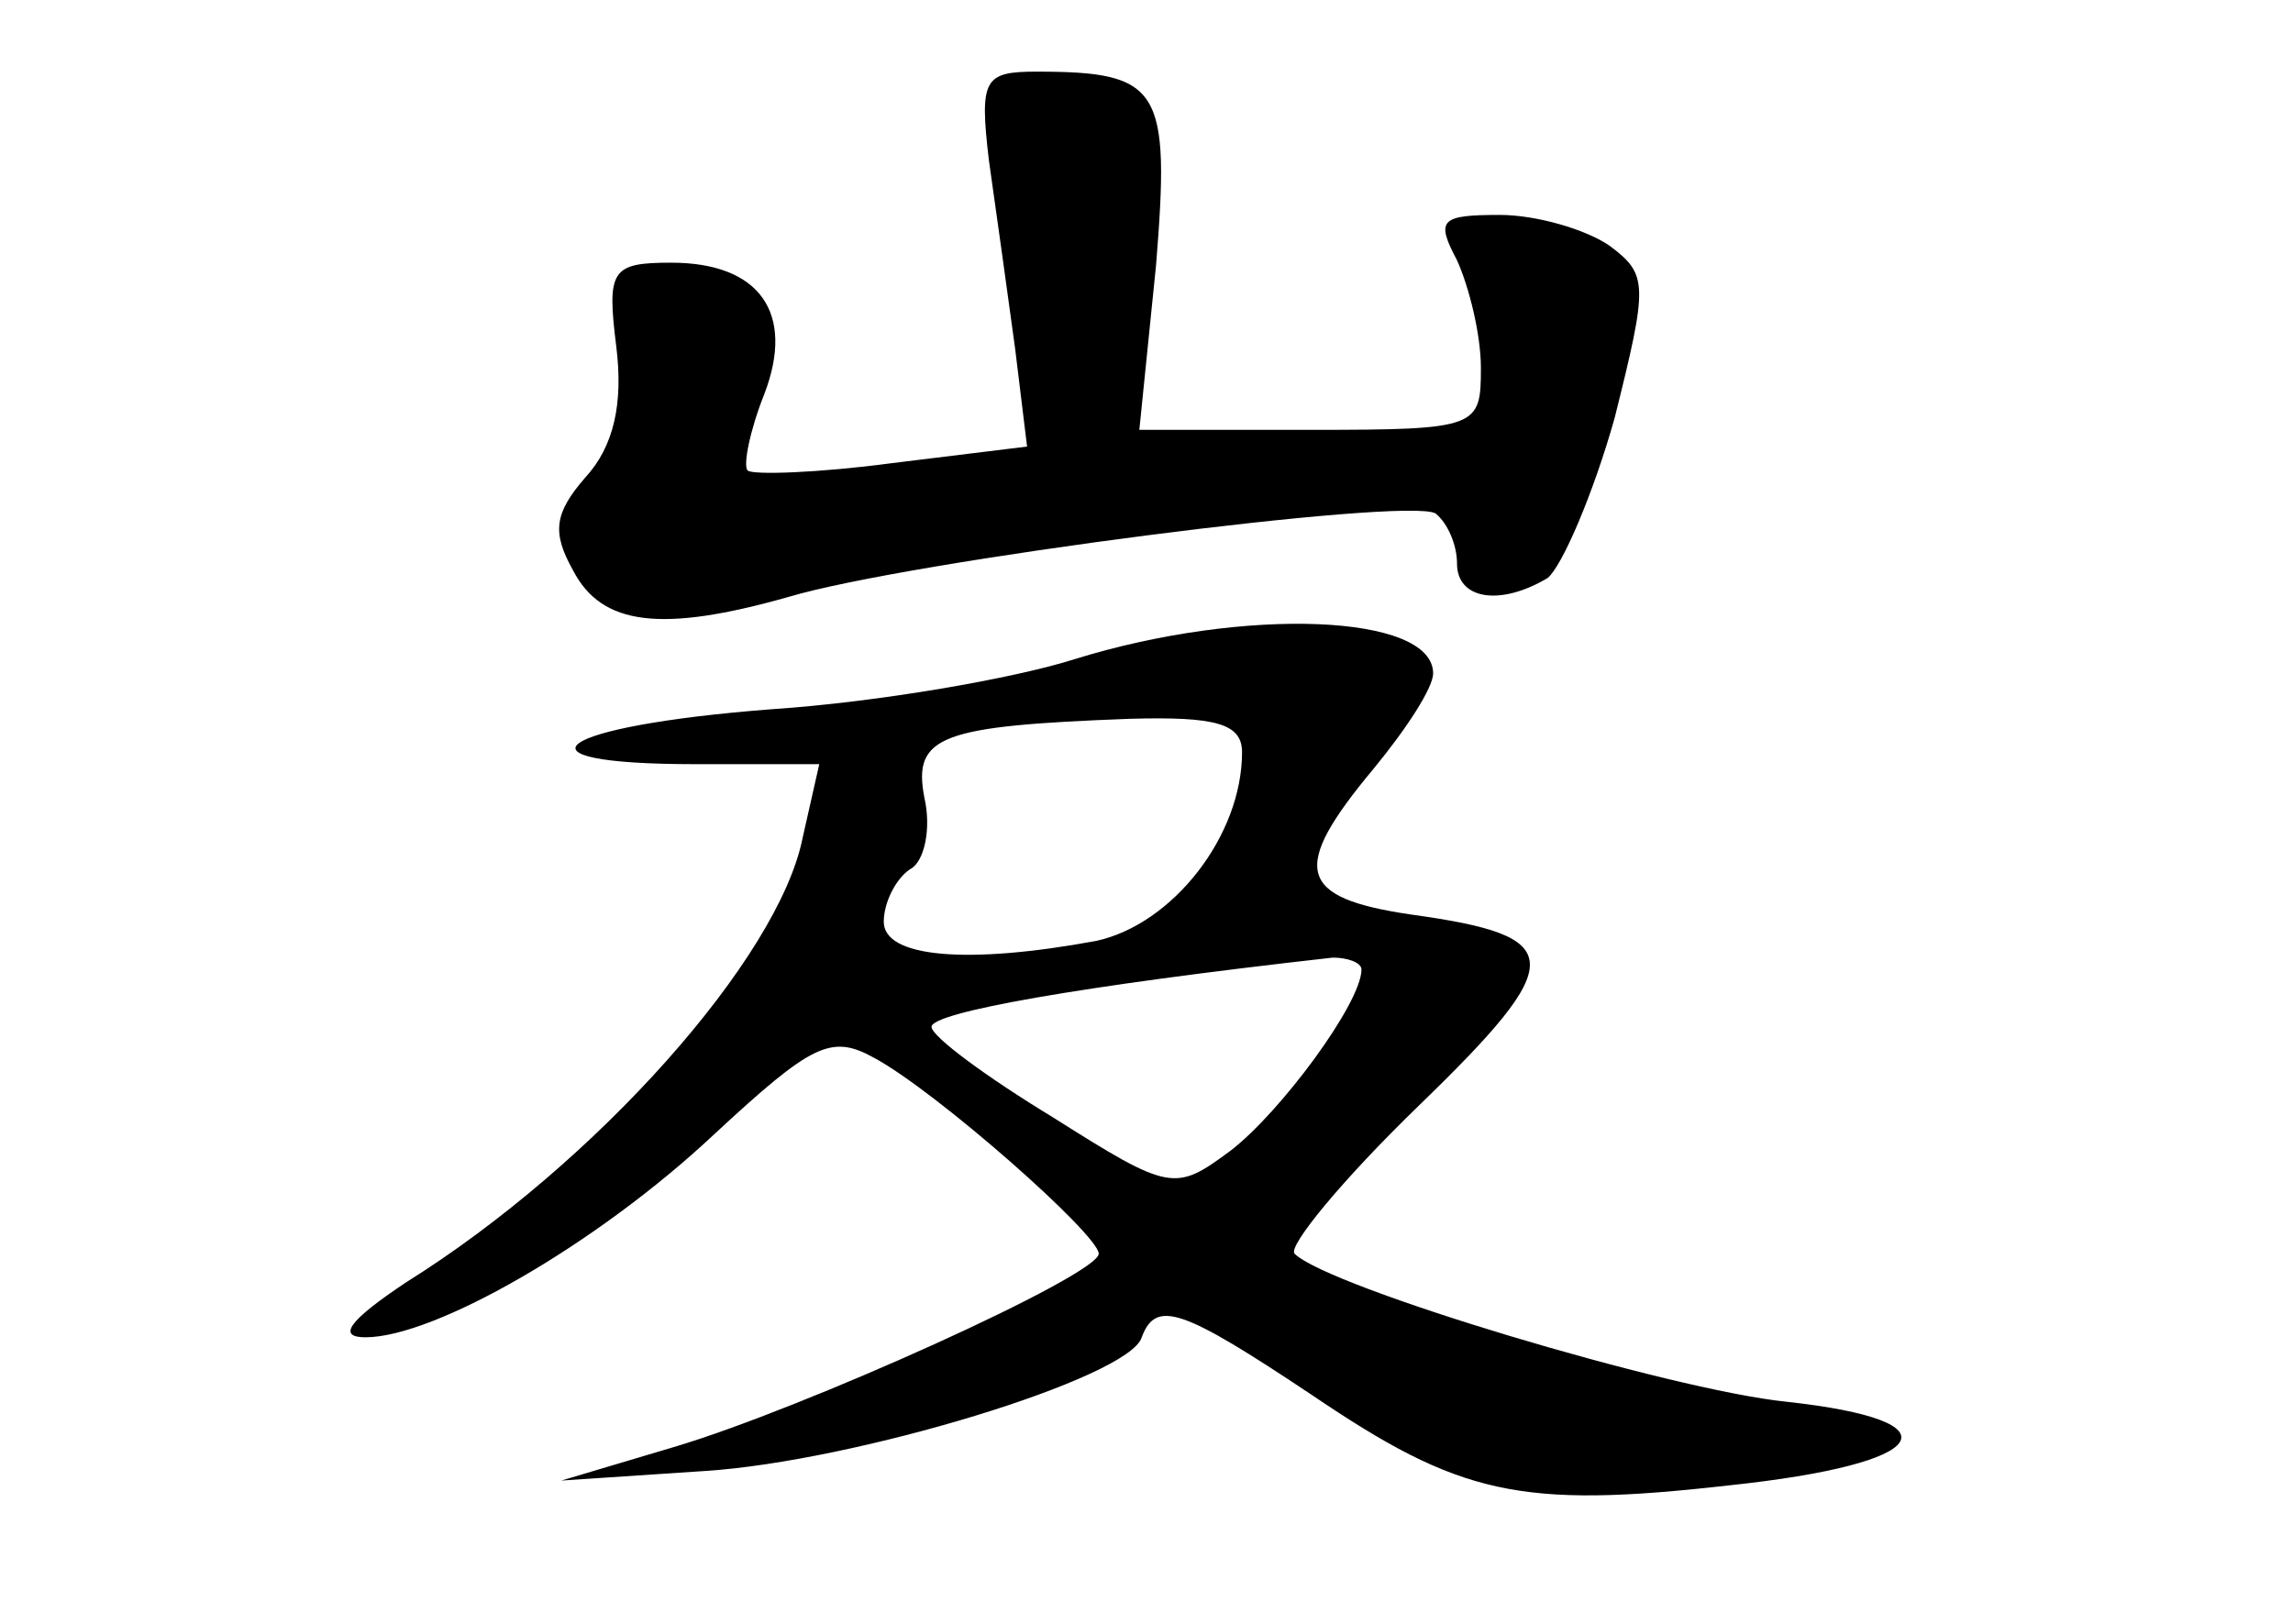 <?xml version="1.0" standalone="no"?>
<!DOCTYPE svg PUBLIC "-//W3C//DTD SVG 20010904//EN"
 "http://www.w3.org/TR/2001/REC-SVG-20010904/DTD/svg10.dtd">
<svg version="1.0" xmlns="http://www.w3.org/2000/svg"
 width="96pt" height="68pt" viewBox="0 0 96 68"
 preserveAspectRatio="xMidYMid meet">
<g transform="translate(0,68) scale(0.1,-0.1)"
fill="#000000" stroke="none">
<path d="M414 613 c3 -21 8 -57 11 -79 l5 -41 -57 -7 c-30 -4 -58 -5 -60 -3
-2 2 1 17 7 32 13 34 -2 55 -39 55 -25 0 -27 -3 -23 -35 3 -24 -1 -42 -13 -55
-13 -15 -14 -23 -5 -39 12 -23 37 -26 90 -11 50 15 259 42 271 35 5 -4 9 -13
9 -21 0 -15 18 -18 38 -6 6 5 19 35 28 67 14 56 14 60 -2 72 -10 7 -31 13 -46
13 -25 0 -27 -2 -18 -19 5 -11 10 -31 10 -45 0 -25 -1 -26 -71 -26 l-72 0 7
69 c6 74 2 81 -50 81 -22 0 -24 -3 -20 -37z"/>
<path d="M450 404 c-25 -8 -82 -18 -127 -21 -91 -7 -113 -23 -32 -23 l52 0 -7
-31 c-10 -50 -86 -136 -166 -186 -24 -16 -29 -23 -17 -23 29 0 97 39 146 85
41 38 49 42 67 32 26 -14 94 -74 94 -82 0 -9 -124 -65 -178 -81 l-47 -14 60 4
c63 4 178 39 183 56 6 16 17 12 71 -24 62 -42 87 -48 175 -38 85 9 97 27 24
35 -49 5 -192 48 -206 62 -3 3 20 31 52 62 63 61 62 71 -3 80 -48 7 -51 19
-16 61 14 17 25 34 25 40 0 25 -79 28 -150 6z m70 -39 c0 -35 -29 -72 -61 -79
-54 -10 -89 -7 -89 8 0 8 5 18 11 22 6 3 9 17 6 30 -5 26 7 30 86 33 36 1 47
-2 47 -14z m50 -91 c0 -14 -34 -60 -55 -76 -23 -17 -25 -17 -74 14 -28 17 -51
34 -51 38 0 6 61 17 168 29 6 0 12 -2 12 -5z"/>
</g>
</svg>
